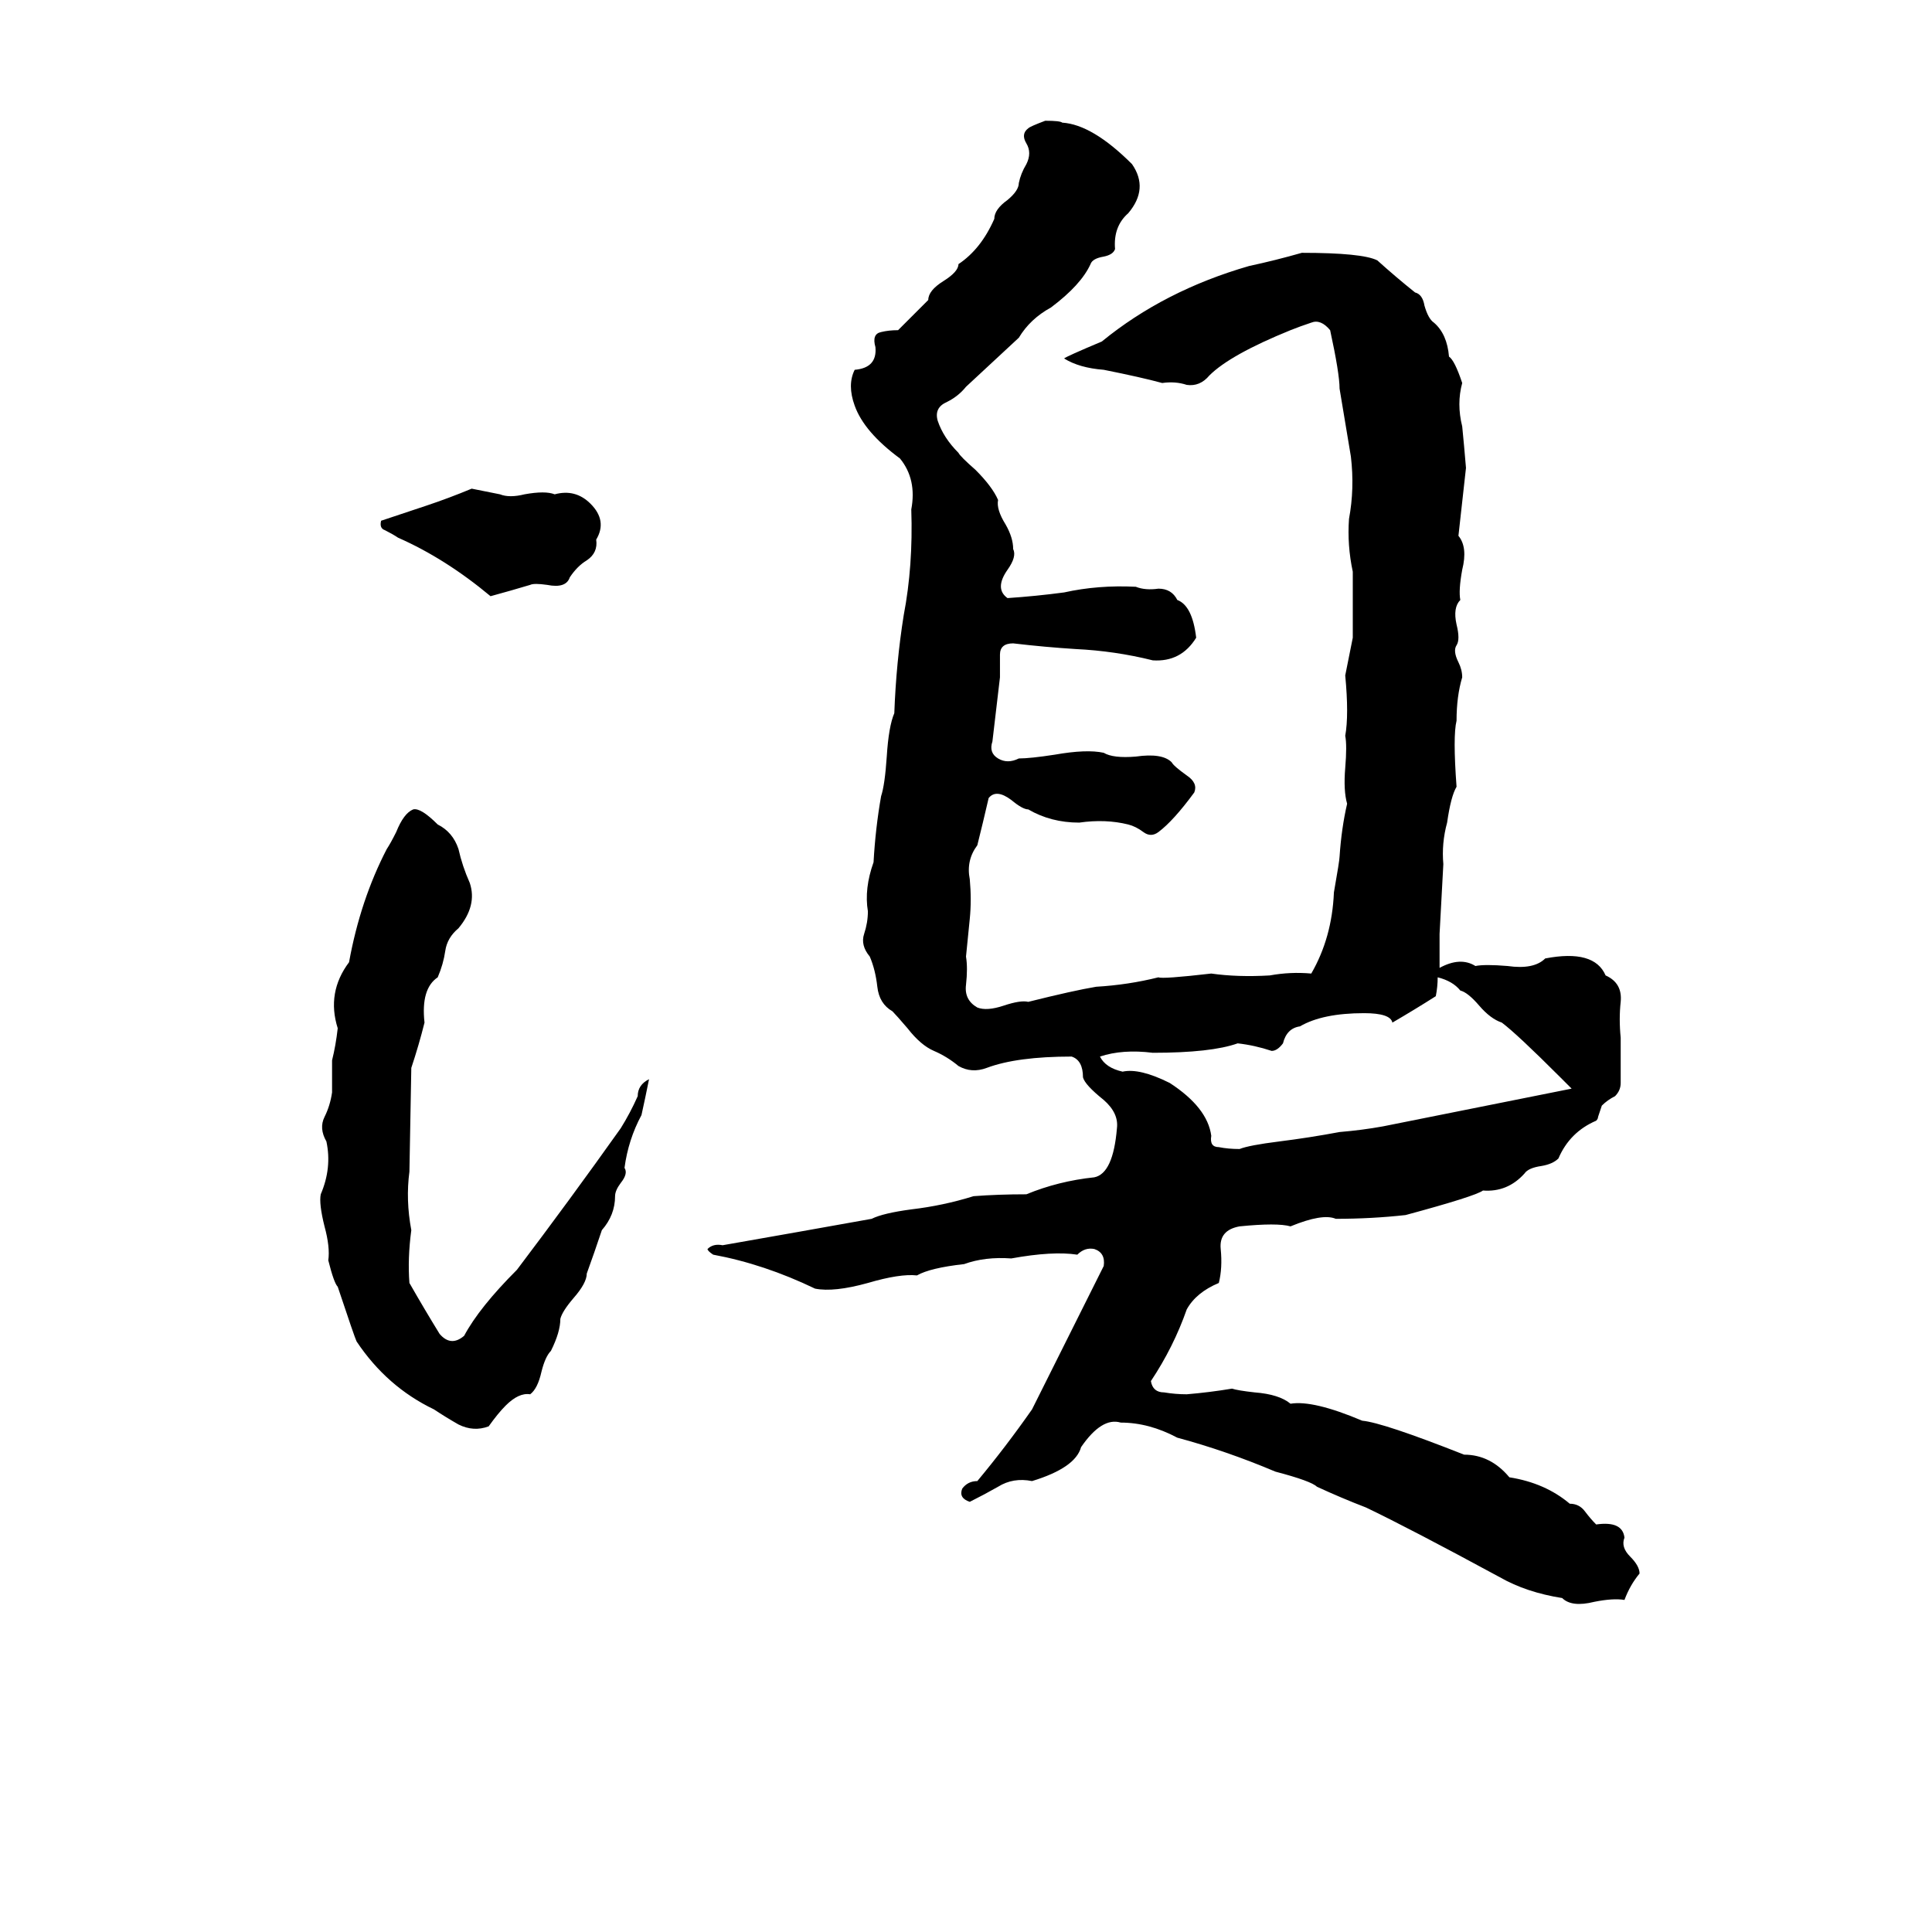 <svg xmlns="http://www.w3.org/2000/svg" viewBox="0 -800 1024 1024">
	<path fill="#000000" d="M847 -208Q847 -207 846 -206Q832 -200 826 -186Q823 -183 817 -182Q810 -181 808 -178Q799 -168 786 -169Q782 -166 745 -156Q727 -154 708 -154Q701 -157 684 -150Q677 -152 657 -150Q646 -148 647 -138Q648 -128 646 -120Q634 -115 629 -106Q622 -86 610 -68Q611 -62 617 -62Q623 -61 629 -61Q641 -62 653 -64Q656 -63 665 -62Q678 -61 684 -56Q696 -58 722 -47Q733 -46 776 -29Q790 -29 800 -17Q819 -14 832 -3Q837 -3 840 1Q843 5 846 8Q860 6 861 15Q859 20 864 25Q869 30 869 34Q864 40 861 48Q855 47 845 49Q833 52 828 47Q809 44 795 36Q747 10 724 -1Q711 -6 698 -12Q695 -15 676 -20Q650 -31 624 -38Q609 -46 594 -46Q584 -49 573 -33Q570 -22 547 -15Q537 -17 529 -12Q522 -8 514 -4Q508 -6 510 -11Q513 -15 518 -15Q533 -33 547 -53Q566 -91 585 -129Q586 -136 580 -138Q575 -139 571 -135Q558 -137 536 -133Q522 -134 511 -130Q493 -128 486 -124Q477 -125 460 -120Q442 -115 432 -117Q405 -130 378 -135Q375 -137 375 -138Q378 -141 383 -140Q423 -147 462 -154Q468 -157 483 -159Q500 -161 516 -166Q529 -167 544 -167Q561 -174 580 -176Q590 -178 592 -202Q593 -210 585 -217Q575 -225 574 -229Q574 -238 568 -240Q539 -240 523 -234Q515 -231 508 -235Q502 -240 495 -243Q488 -246 481 -255Q475 -262 473 -264Q466 -268 465 -277Q464 -286 461 -293Q456 -299 458 -305Q460 -311 460 -317Q458 -329 463 -343Q464 -361 467 -378Q469 -384 470 -399Q471 -415 474 -422Q475 -449 479 -474Q484 -500 483 -530Q486 -546 477 -557Q458 -571 453 -585Q449 -596 453 -604Q465 -605 464 -616Q462 -623 467 -624Q471 -625 476 -625Q484 -633 492 -641Q492 -646 500 -651Q508 -656 508 -660Q520 -668 527 -684Q527 -689 534 -694Q540 -699 540 -703Q541 -708 544 -713Q547 -719 544 -724Q541 -729 545 -732Q546 -733 554 -736Q562 -736 563 -735Q579 -734 600 -713Q609 -700 598 -687Q590 -680 591 -668Q590 -665 585 -664Q579 -663 578 -660Q573 -649 557 -637Q546 -631 540 -621L512 -595Q508 -590 502 -587Q495 -584 497 -577Q500 -568 508 -560Q509 -558 517 -551Q526 -542 529 -535Q528 -530 533 -522Q537 -515 537 -509Q539 -505 534 -498Q527 -488 534 -483Q549 -484 564 -486Q582 -490 602 -489Q607 -487 614 -488Q621 -488 624 -482Q632 -479 634 -462Q626 -449 611 -450Q591 -455 570 -456Q554 -457 537 -459Q530 -459 530 -453Q530 -447 530 -441Q528 -424 526 -407Q524 -401 529 -398Q534 -395 540 -398Q546 -398 559 -400Q576 -403 585 -401Q590 -398 602 -399Q616 -401 621 -396Q622 -394 629 -389Q635 -385 633 -380Q622 -365 614 -359Q610 -356 606 -359Q602 -362 598 -363Q586 -366 572 -364Q557 -364 545 -371Q542 -371 536 -376Q528 -382 524 -377Q521 -364 518 -352Q512 -344 514 -334Q515 -323 514 -313Q513 -303 512 -293Q513 -287 512 -278Q511 -270 518 -266Q523 -264 532 -267Q541 -270 545 -269Q569 -275 581 -277Q598 -278 614 -282Q616 -281 642 -284Q656 -282 673 -283Q684 -285 695 -284Q706 -303 707 -327Q710 -344 710 -346Q711 -361 714 -374Q712 -381 713 -393Q714 -405 713 -410Q715 -421 713 -442Q715 -452 717 -462Q717 -479 717 -497Q714 -511 715 -525Q718 -541 716 -558Q713 -576 710 -594Q710 -602 705 -625Q700 -631 695 -629Q689 -627 684 -625Q652 -612 641 -601Q636 -595 629 -596Q623 -598 616 -597Q605 -600 585 -604Q572 -605 564 -610Q565 -611 584 -619Q617 -646 662 -659Q676 -662 690 -666Q722 -666 730 -662Q740 -653 750 -645Q754 -644 755 -638Q757 -631 760 -629Q767 -623 768 -611Q771 -609 775 -597Q772 -586 775 -574Q776 -564 777 -552Q775 -534 773 -516Q778 -510 775 -498Q773 -487 774 -482Q770 -478 772 -469Q774 -461 772 -458Q770 -455 773 -449Q775 -445 775 -441Q772 -431 772 -418Q770 -410 772 -383Q769 -378 767 -364Q764 -353 765 -342Q764 -323 763 -305Q763 -296 763 -287Q774 -293 782 -288Q787 -289 799 -288Q813 -286 819 -292Q845 -297 851 -283Q860 -279 859 -269Q858 -260 859 -250Q859 -238 859 -226Q859 -222 856 -219Q852 -217 849 -214Q848 -211 847 -208ZM250 -541L265 -538Q270 -536 278 -538Q289 -540 294 -538Q305 -541 313 -533Q322 -524 316 -514Q317 -507 311 -503Q306 -500 302 -494Q300 -488 290 -490Q283 -491 281 -490Q271 -487 260 -484Q236 -504 211 -515Q208 -517 204 -519Q201 -520 202 -524Q214 -528 226 -532Q238 -536 250 -541ZM219 -371Q223 -372 232 -363Q240 -359 243 -350Q245 -341 249 -332Q253 -320 243 -308Q237 -303 236 -296Q235 -289 232 -282Q223 -276 225 -258Q222 -246 218 -234L217 -179Q215 -164 218 -148Q216 -133 217 -120Q225 -106 233 -93Q239 -86 246 -92Q254 -107 274 -127Q302 -164 329 -202Q334 -210 338 -219Q338 -225 344 -228Q342 -218 340 -209Q333 -196 331 -181Q333 -178 329 -173Q326 -169 326 -166Q326 -156 319 -148Q315 -136 311 -125Q311 -120 304 -112Q298 -105 297 -101Q297 -94 292 -84Q289 -81 287 -73Q285 -64 281 -61Q275 -62 268 -55Q264 -51 259 -44Q251 -41 243 -45Q236 -49 230 -53Q205 -65 189 -89Q188 -91 179 -118Q177 -120 174 -132Q175 -139 172 -150Q169 -162 170 -167Q176 -181 173 -195Q169 -202 172 -208Q175 -214 176 -221Q176 -229 176 -238Q178 -246 179 -255Q173 -274 185 -290Q191 -323 205 -350Q207 -353 210 -359Q214 -369 219 -371ZM833 -223L827 -229Q804 -252 796 -258Q790 -260 784 -267Q778 -274 774 -275Q770 -280 762 -282Q762 -277 761 -272Q750 -265 738 -258Q737 -263 723 -263Q701 -263 689 -256Q682 -255 680 -247Q677 -243 674 -243Q665 -246 656 -247Q642 -242 611 -242Q595 -244 583 -240Q586 -234 595 -232Q604 -234 620 -226Q640 -213 642 -198Q641 -192 646 -192Q651 -191 657 -191Q662 -193 678 -195Q694 -197 710 -200Q722 -201 733 -203Q783 -213 833 -223Z"/>
</svg>